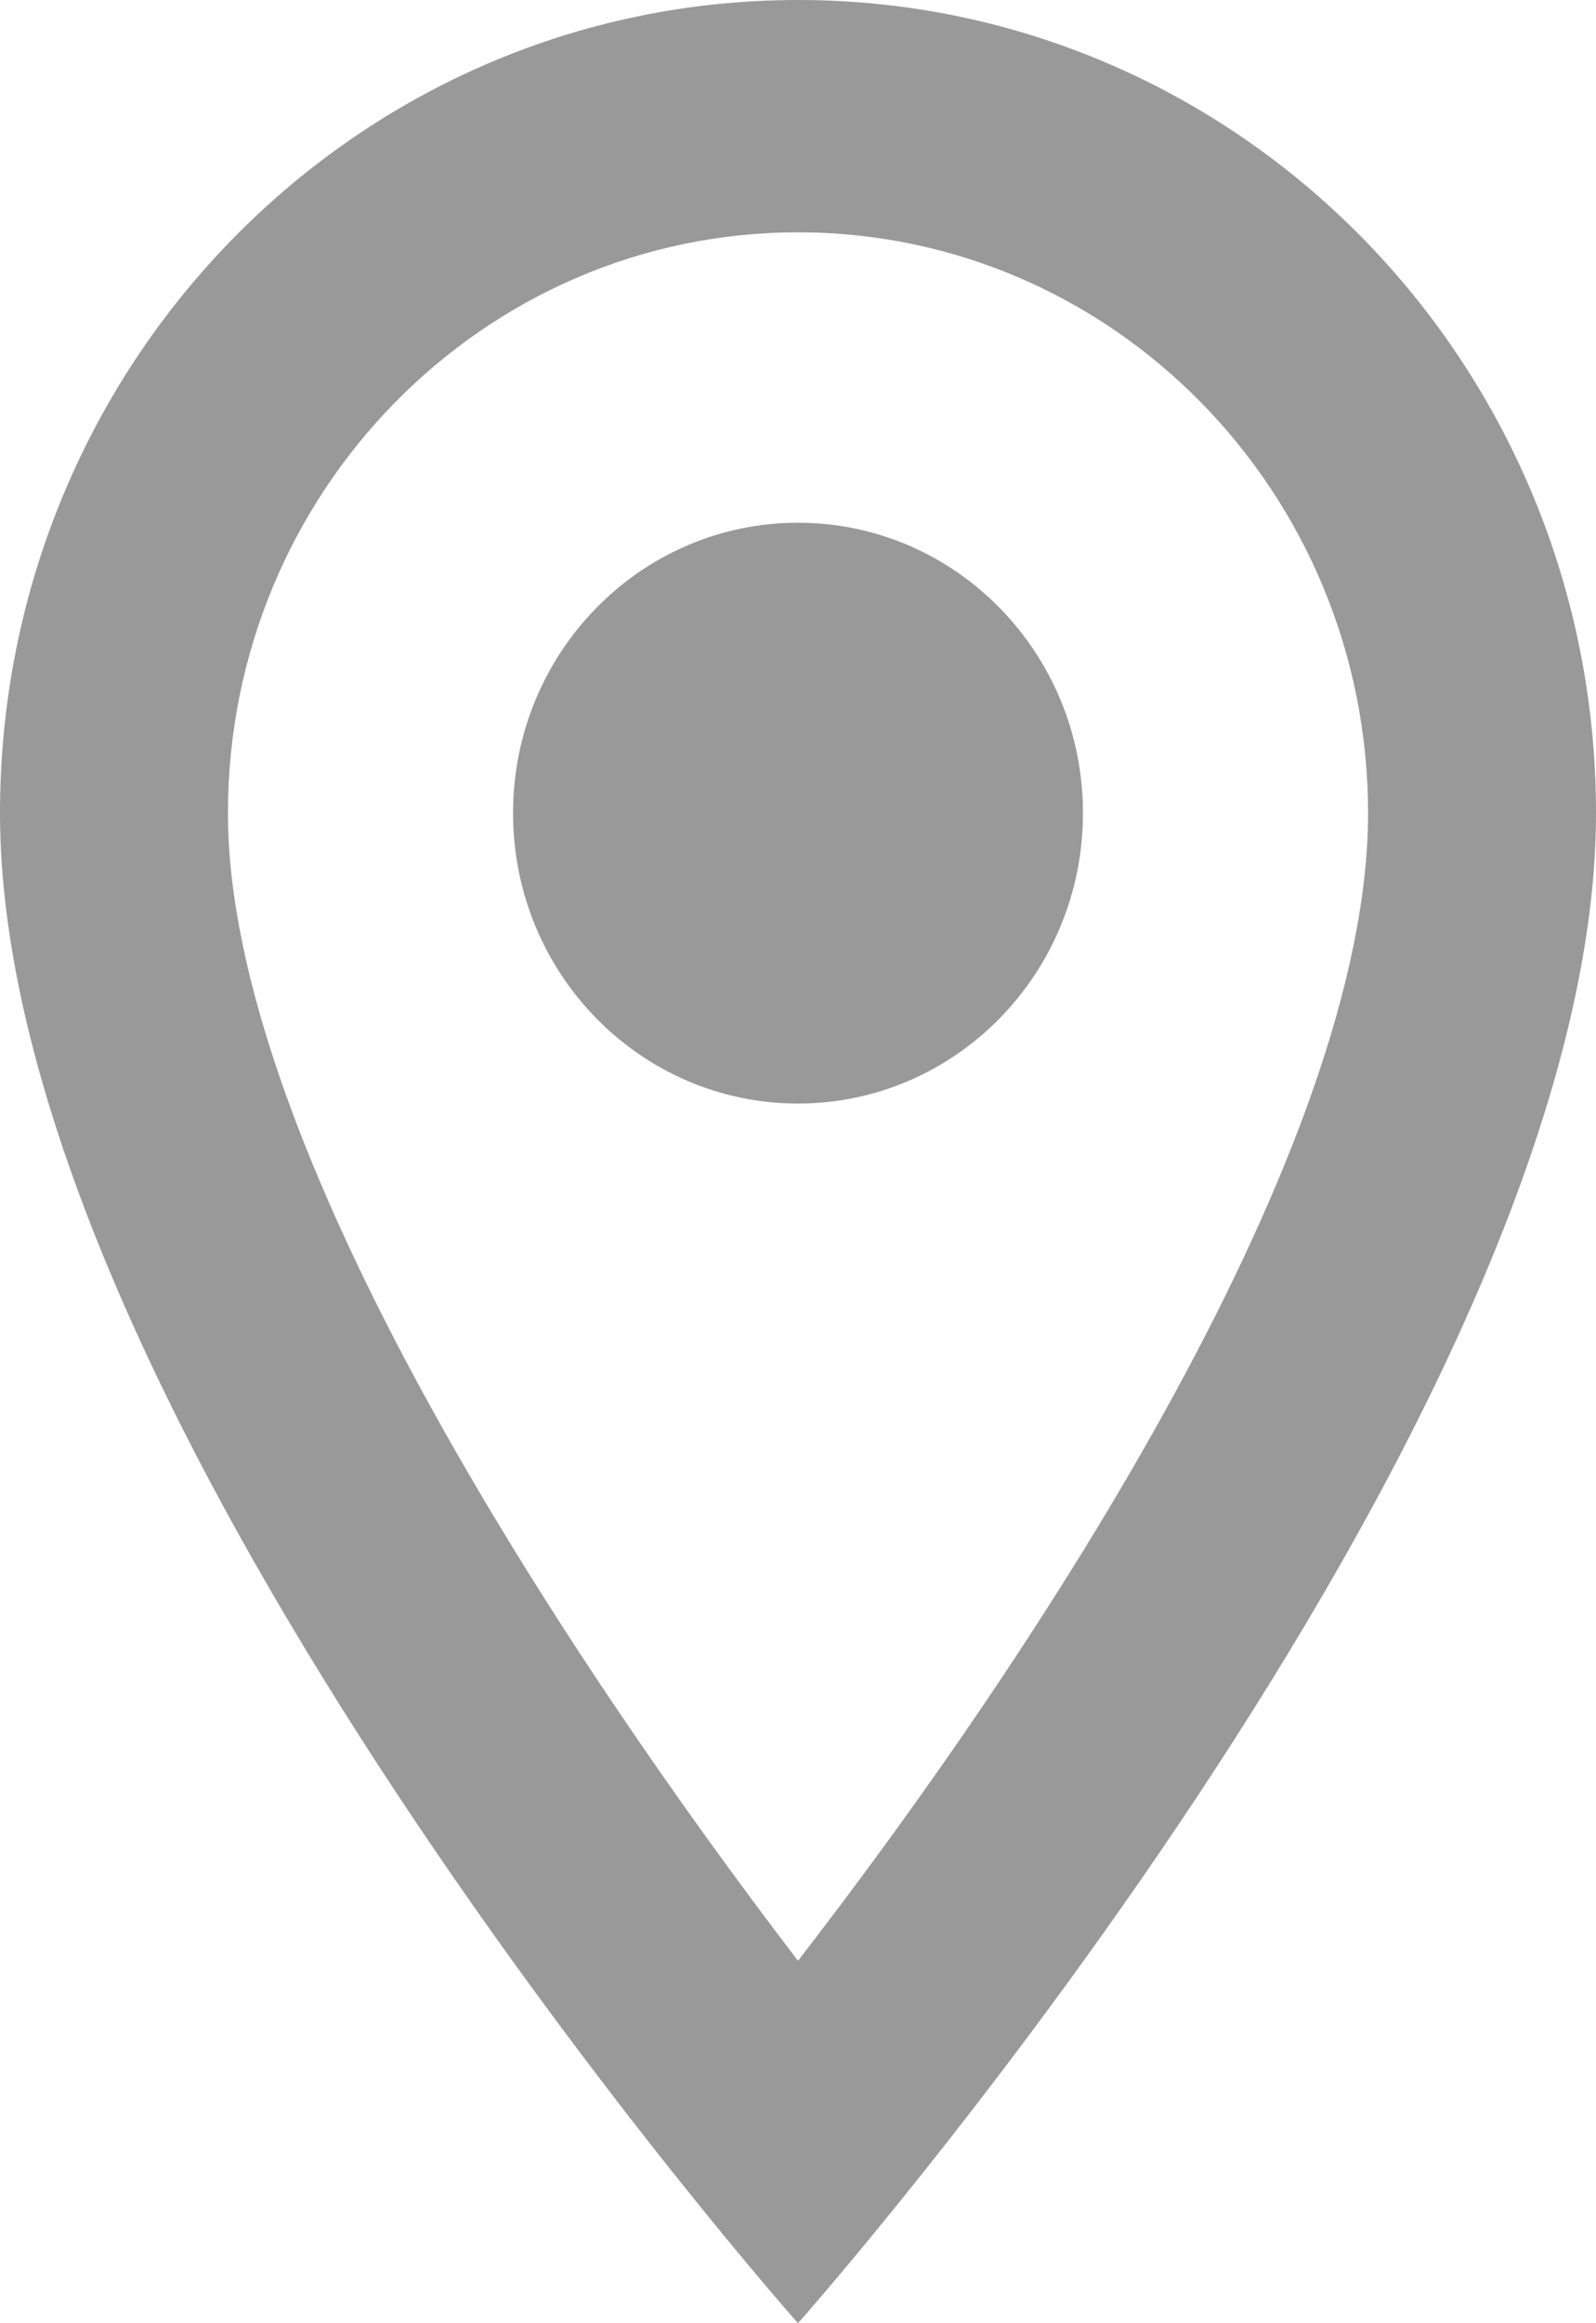 <svg width="11" height="16" viewBox="0 0 11 16" fill="none" xmlns="http://www.w3.org/2000/svg">
<path d="M5.5 0C2.459 0 0 2.504 0 5.6C0 9.8 5.5 16 5.5 16C5.5 16 11 9.8 11 5.6C11 2.504 8.541 0 5.5 0ZM1.571 5.6C1.571 3.392 3.331 1.6 5.5 1.6C7.669 1.6 9.429 3.392 9.429 5.6C9.429 7.904 7.166 11.352 5.5 13.504C3.866 11.368 1.571 7.88 1.571 5.6Z" fill="#999999"/>
<path d="M5.5 7.6C6.585 7.6 7.464 6.705 7.464 5.6C7.464 4.495 6.585 3.6 5.5 3.6C4.415 3.6 3.536 4.495 3.536 5.6C3.536 6.705 4.415 7.6 5.5 7.6Z" fill="#999999"/>
</svg>
